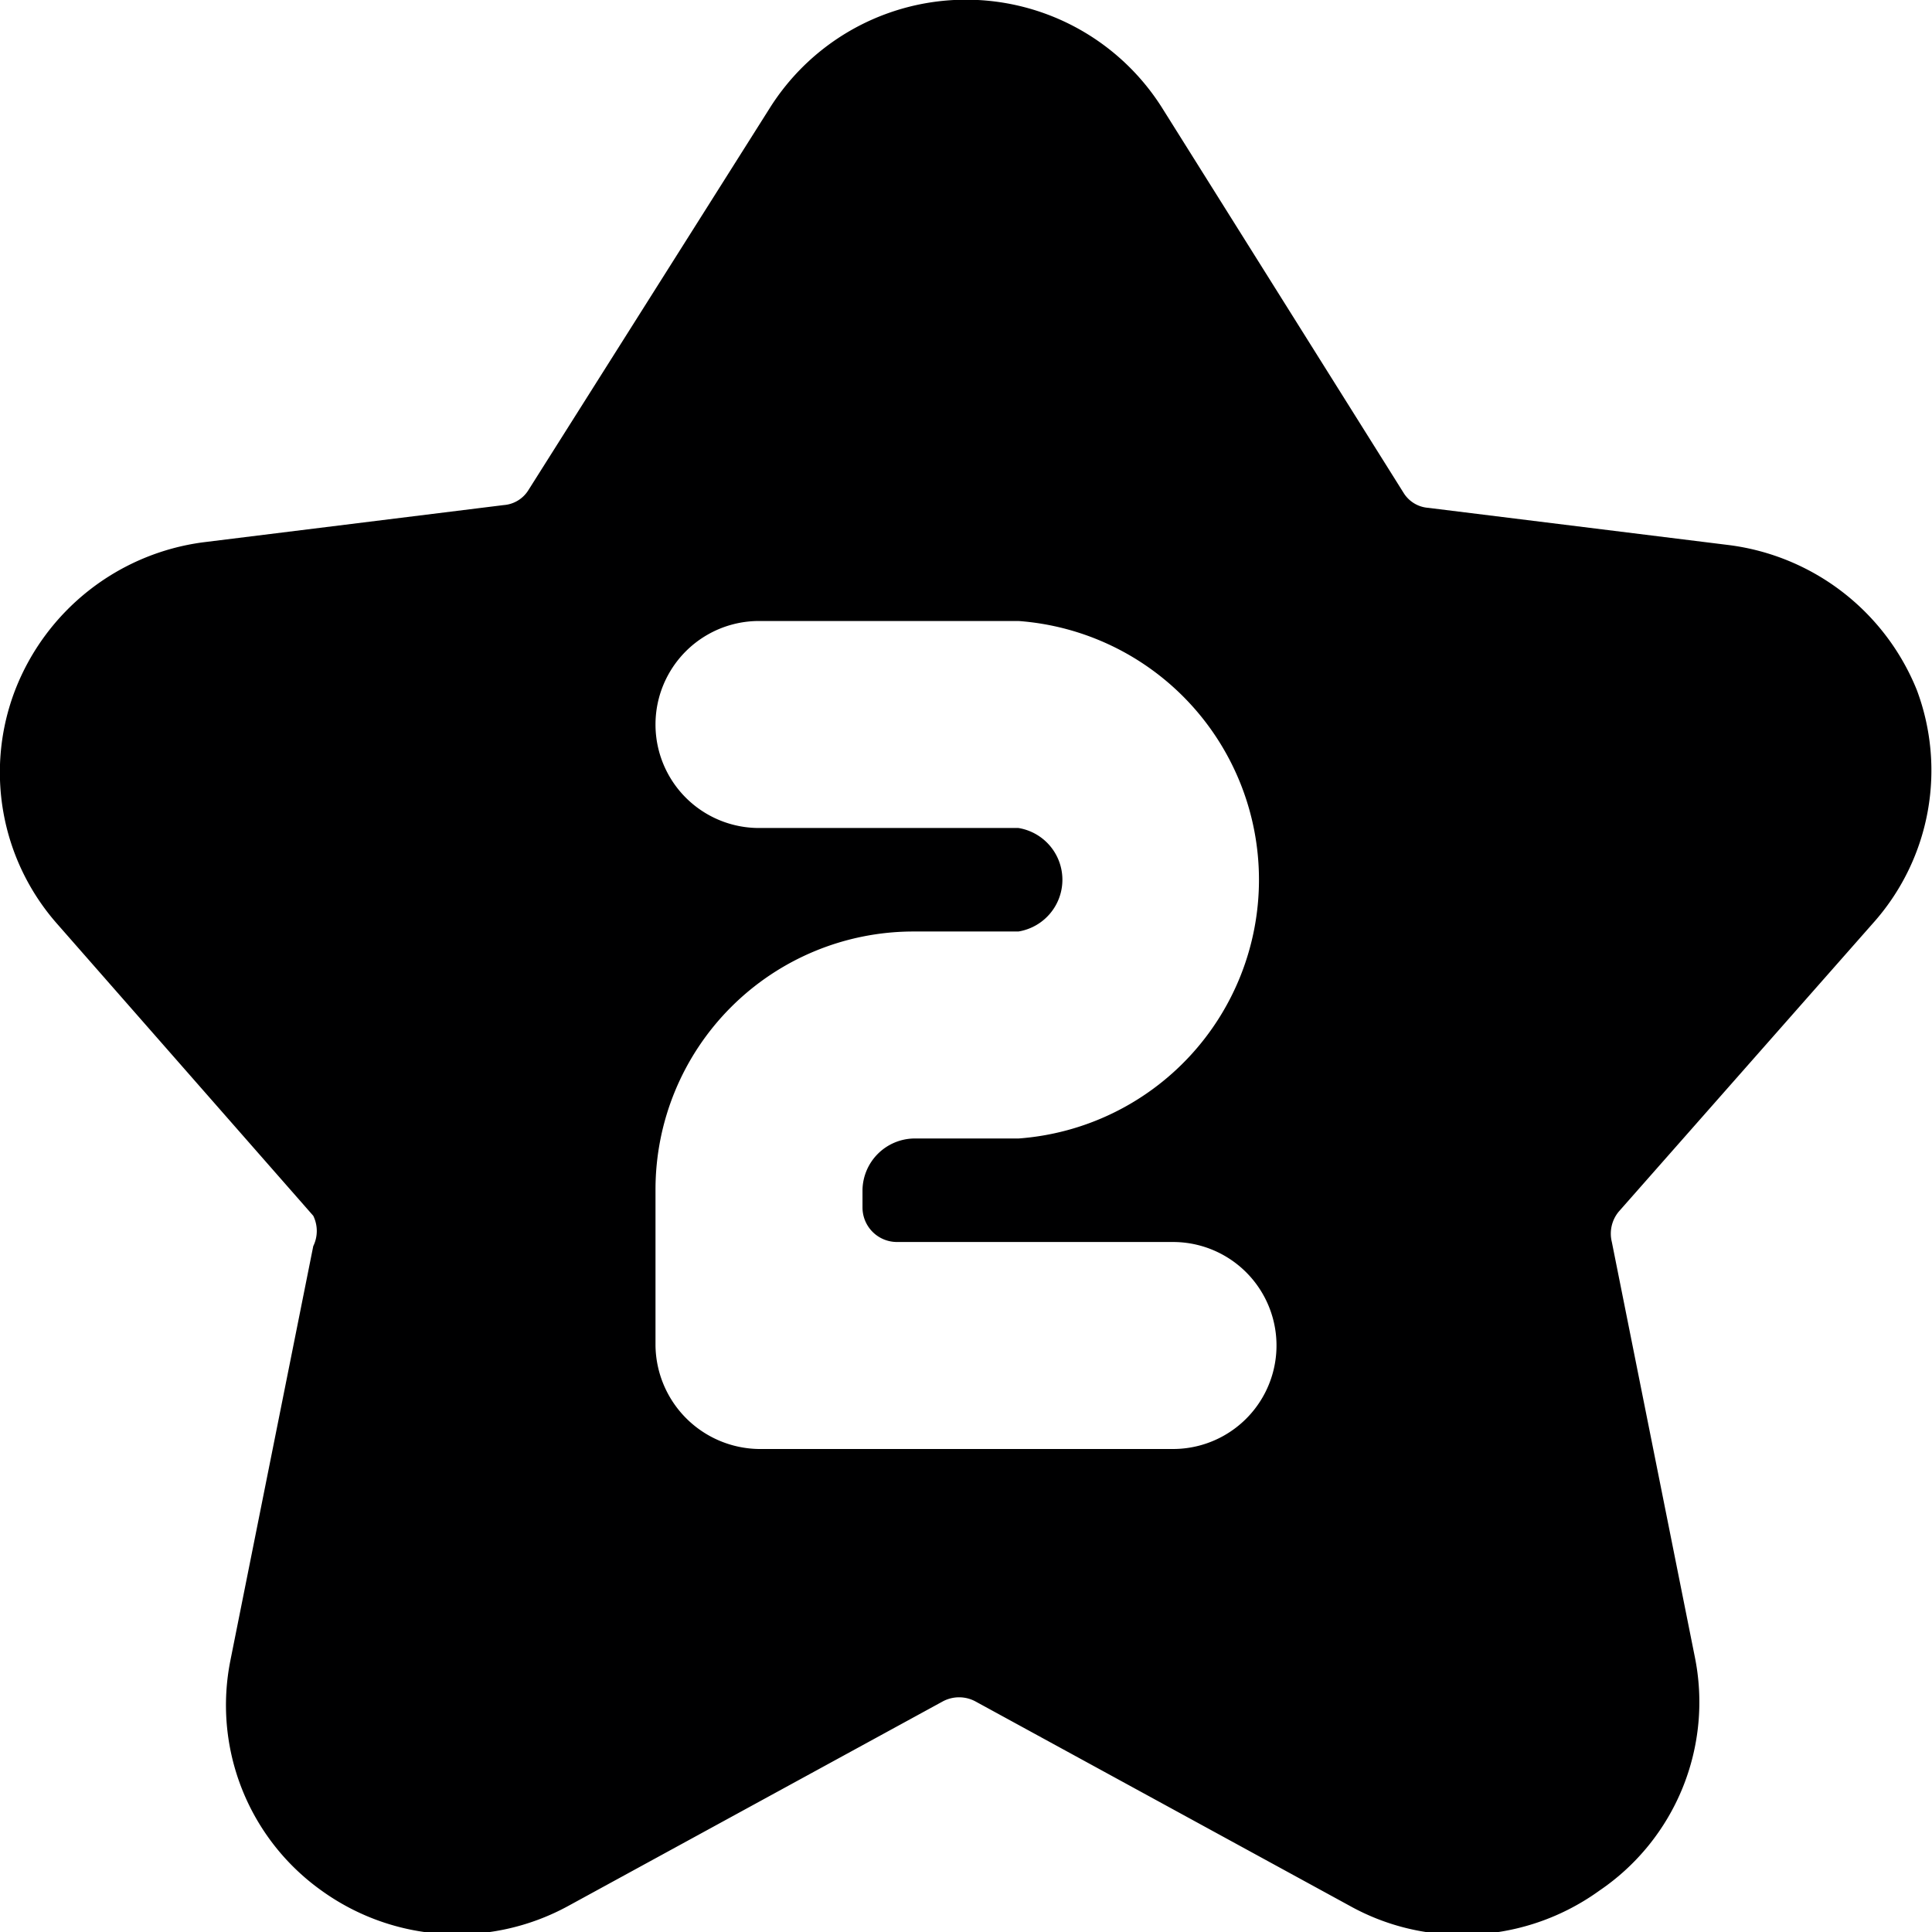 <svg xmlns="http://www.w3.org/2000/svg" viewBox="0 0 14 14">
  <path d="M13.59,6.67A1.66,1.66,0,0,0,13.89,5a1.7,1.7,0,0,0-1.36-1.05l-2.18-.27a.23.23,0,0,1-.18-.11L8.42.78a1.68,1.68,0,0,0-2.84,0h0L3.83,3.55a.23.23,0,0,1-.18.11l-2.18.27A1.7,1.7,0,0,0,.11,5a1.66,1.66,0,0,0,.3,1.69L2.27,8.81a.25.25,0,0,1,0,.22l-.6,3a1.65,1.65,0,0,0,.66,1.67,1.68,1.68,0,0,0,1.79.11l2.71-1.48a.25.25,0,0,1,.24,0l2.71,1.48a1.66,1.66,0,0,0,.81.21,1.69,1.69,0,0,0,1-.32A1.65,1.65,0,0,0,12.28,12l-.6-3a.25.25,0,0,1,.05-.22ZM8.5,9a.75.75,0,0,1,0,1.5h-3a.76.76,0,0,1-.75-.75V8.62A1.87,1.87,0,0,1,6.62,6.75h.76a.38.38,0,0,0,0-.75H5.5a.75.75,0,0,1,0-1.5H7.38a1.88,1.88,0,0,1,0,3.75H6.62a.38.38,0,0,0-.37.37v.13A.25.25,0,0,0,6.5,9Z" style="fill: #000001"/>
</svg>
